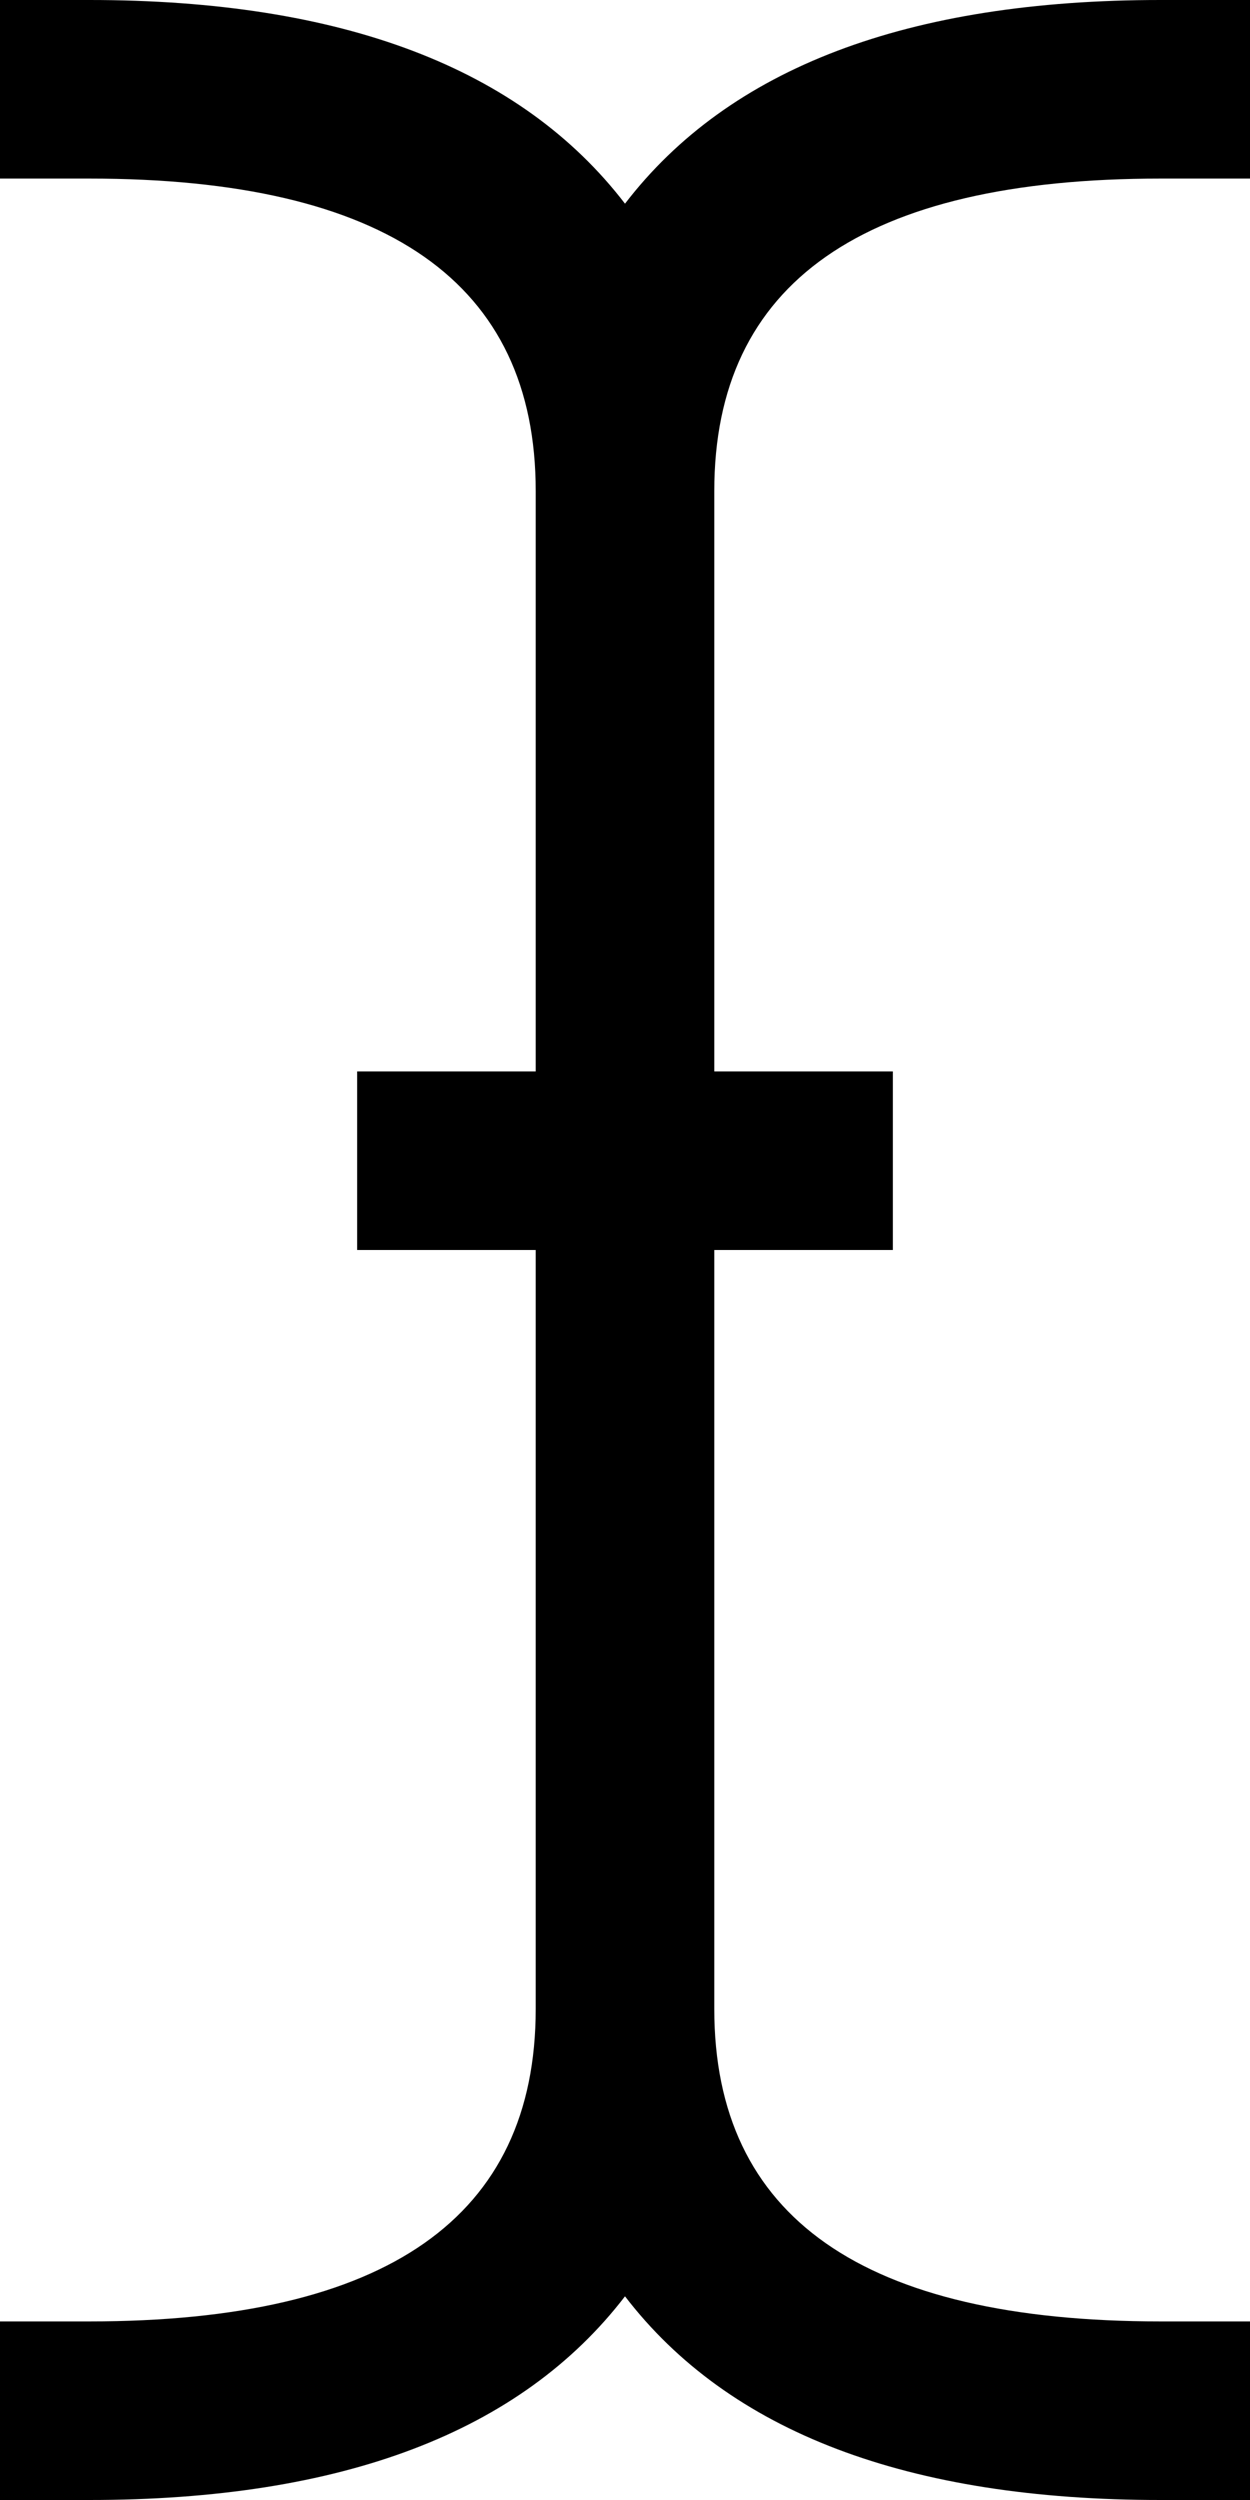 <svg xmlns="http://www.w3.org/2000/svg" xmlns:xlink="http://www.w3.org/1999/xlink" aria-hidden="true" role="img" class="iconify iconify--fa" width="0.5em" height="1em" preserveAspectRatio="xMidYMid meet" viewBox="0 0 896 1792"><path fill="currentColor" d="M832 128q-320 0-320 224v416h128v128H512v544q0 224 320 224h64v128h-64q-272 0-384-146q-112 146-384 146H0v-128h64q320 0 320-224V896H256V768h128V352q0-224-320-224H0V0h64q272 0 384 146Q560 0 832 0h64v128h-64z"></path></svg>